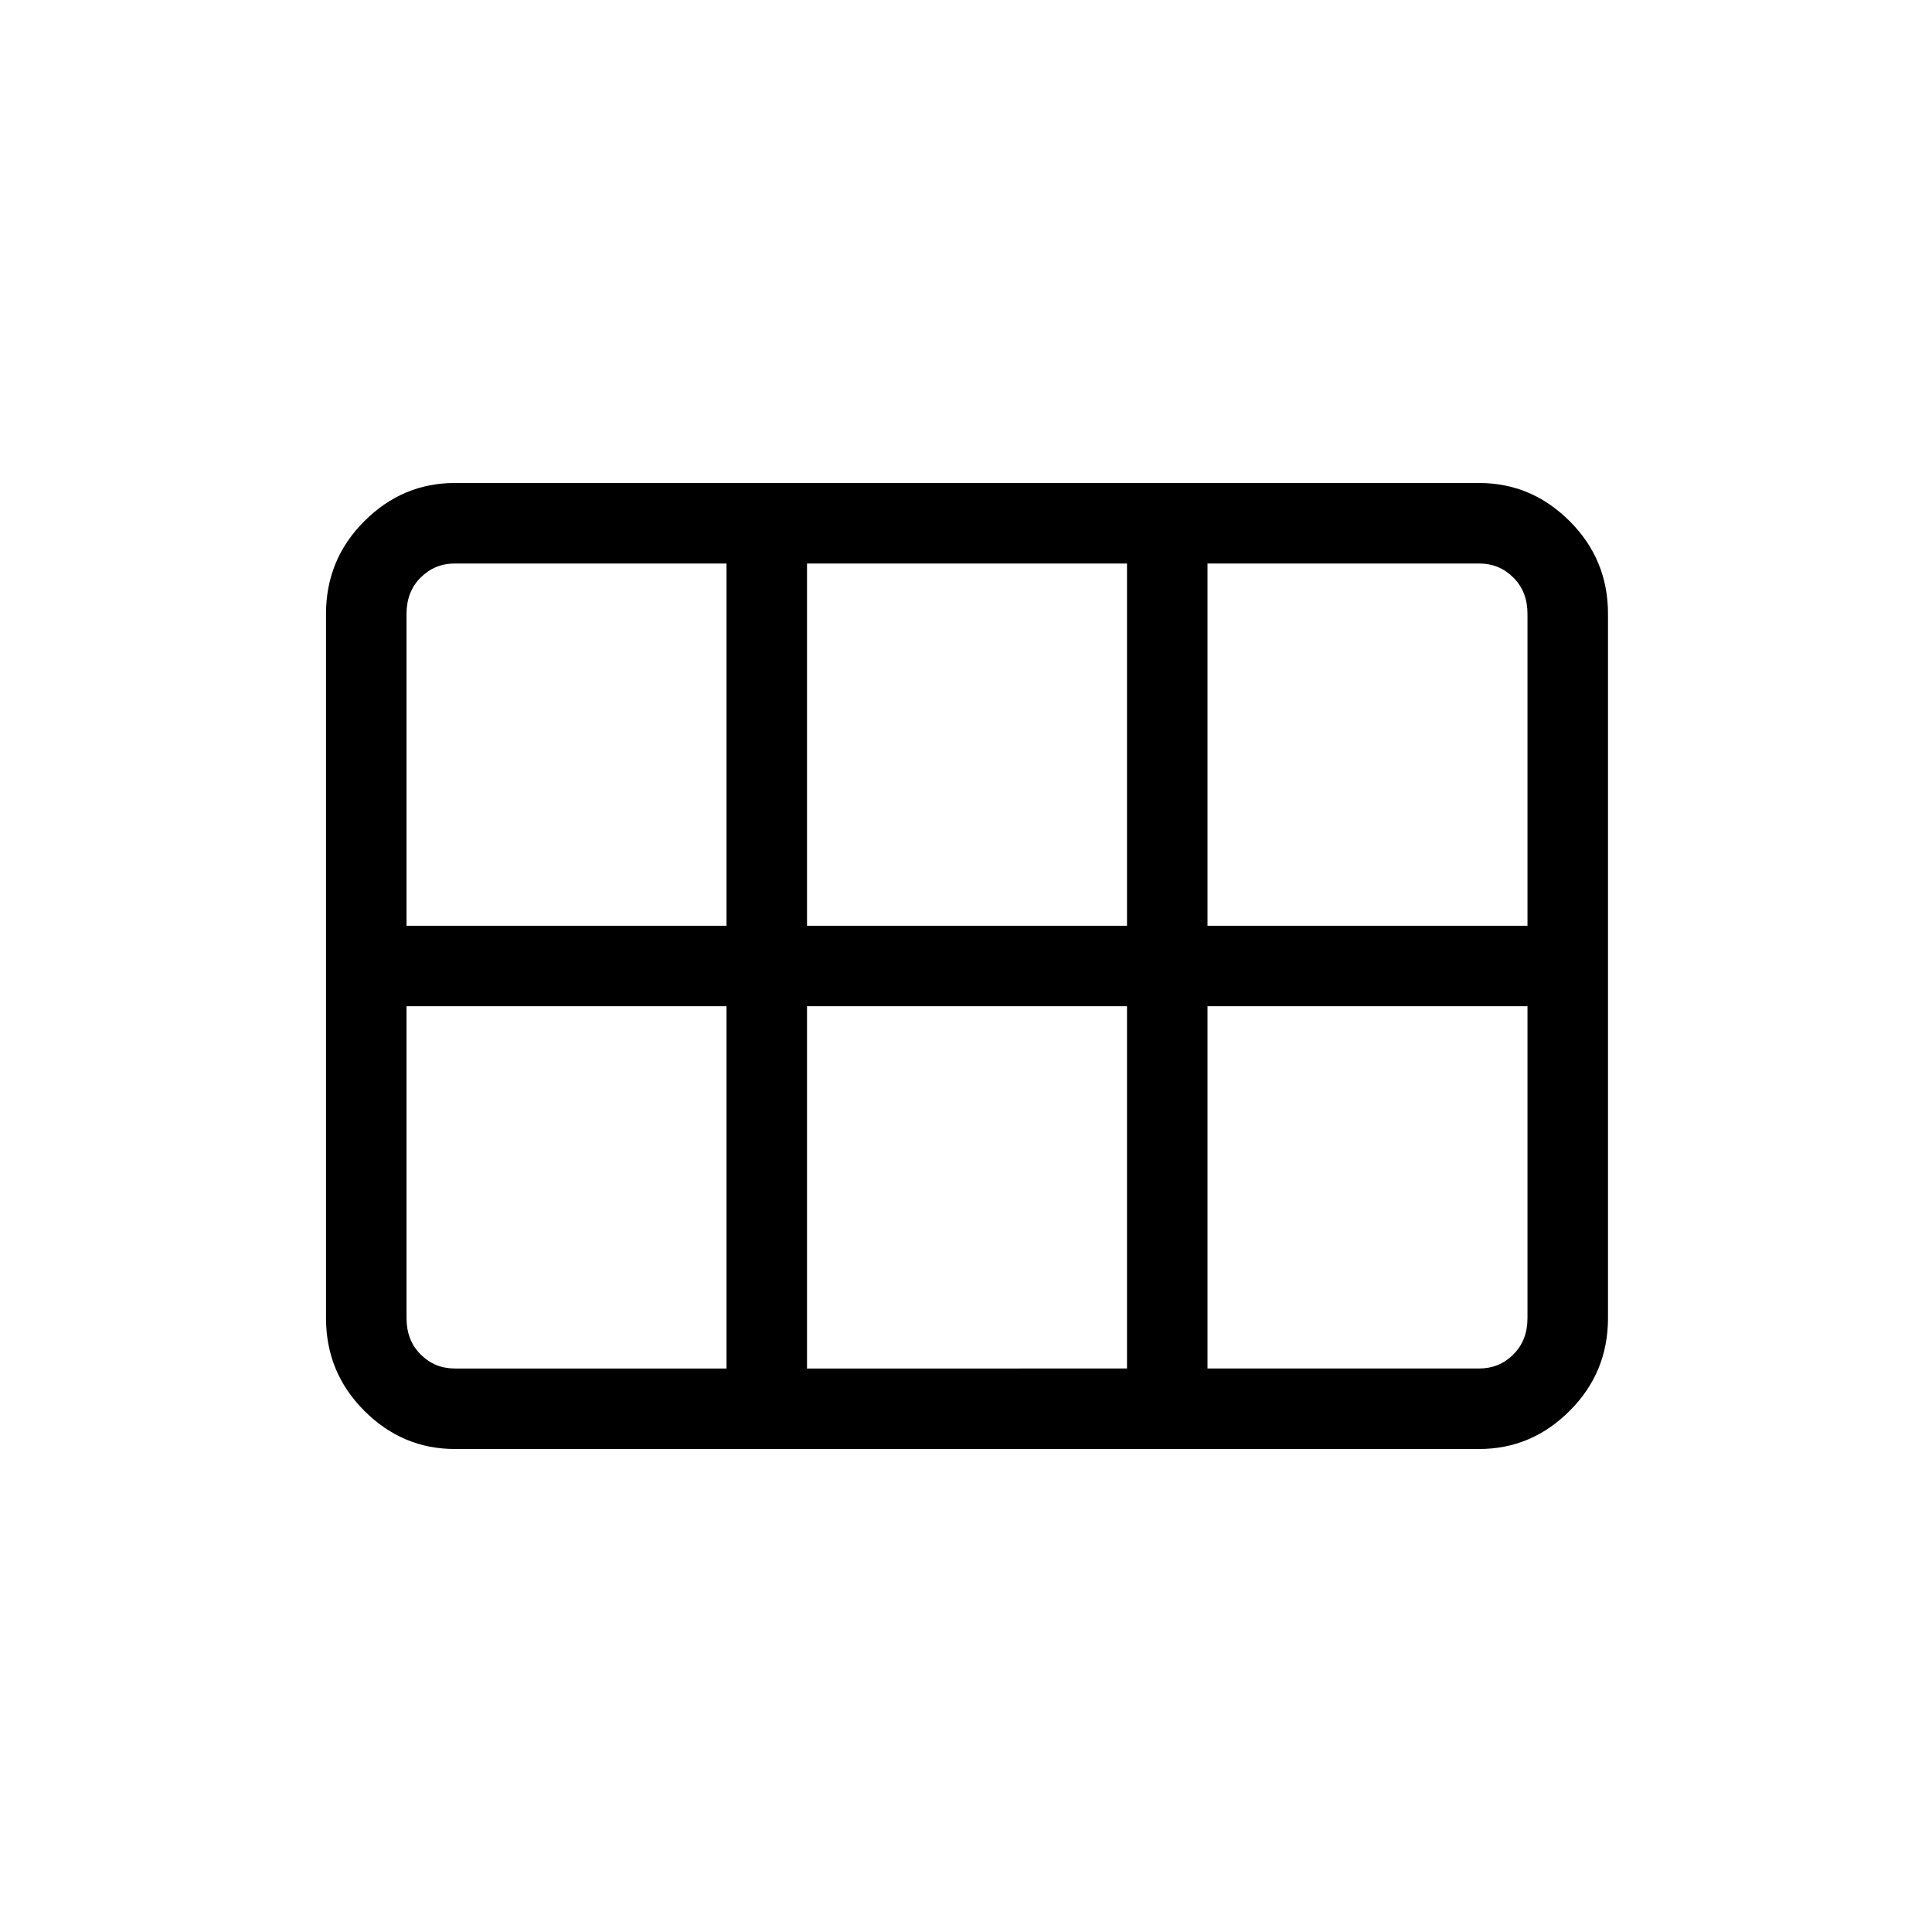 <svg xmlns="http://www.w3.org/2000/svg" height="24" width="24"><path d="M4.05 16.375v-8.75q0-.675.475-1.15Q5 6 5.65 6h12.725q.65 0 1.125.475t.475 1.15v8.75q0 .675-.475 1.15-.475.475-1.125.475H5.65q-.65 0-1.125-.475t-.475-1.15ZM15 11.5h3.975V7.625q0-.275-.175-.45T18.375 7H15v4.5Zm-4.975 0H14V7h-3.975v4.5Zm-4.975 0h3.975V7H5.65q-.25 0-.425.175t-.175.45V11.5Zm.6 5.5h3.375v-4.5H5.05v3.875q0 .275.175.45T5.65 17Zm4.375 0H14v-4.5h-3.975V17ZM15 17h3.375q.25 0 .425-.175t.175-.45V12.5H15V17Z"/></svg>